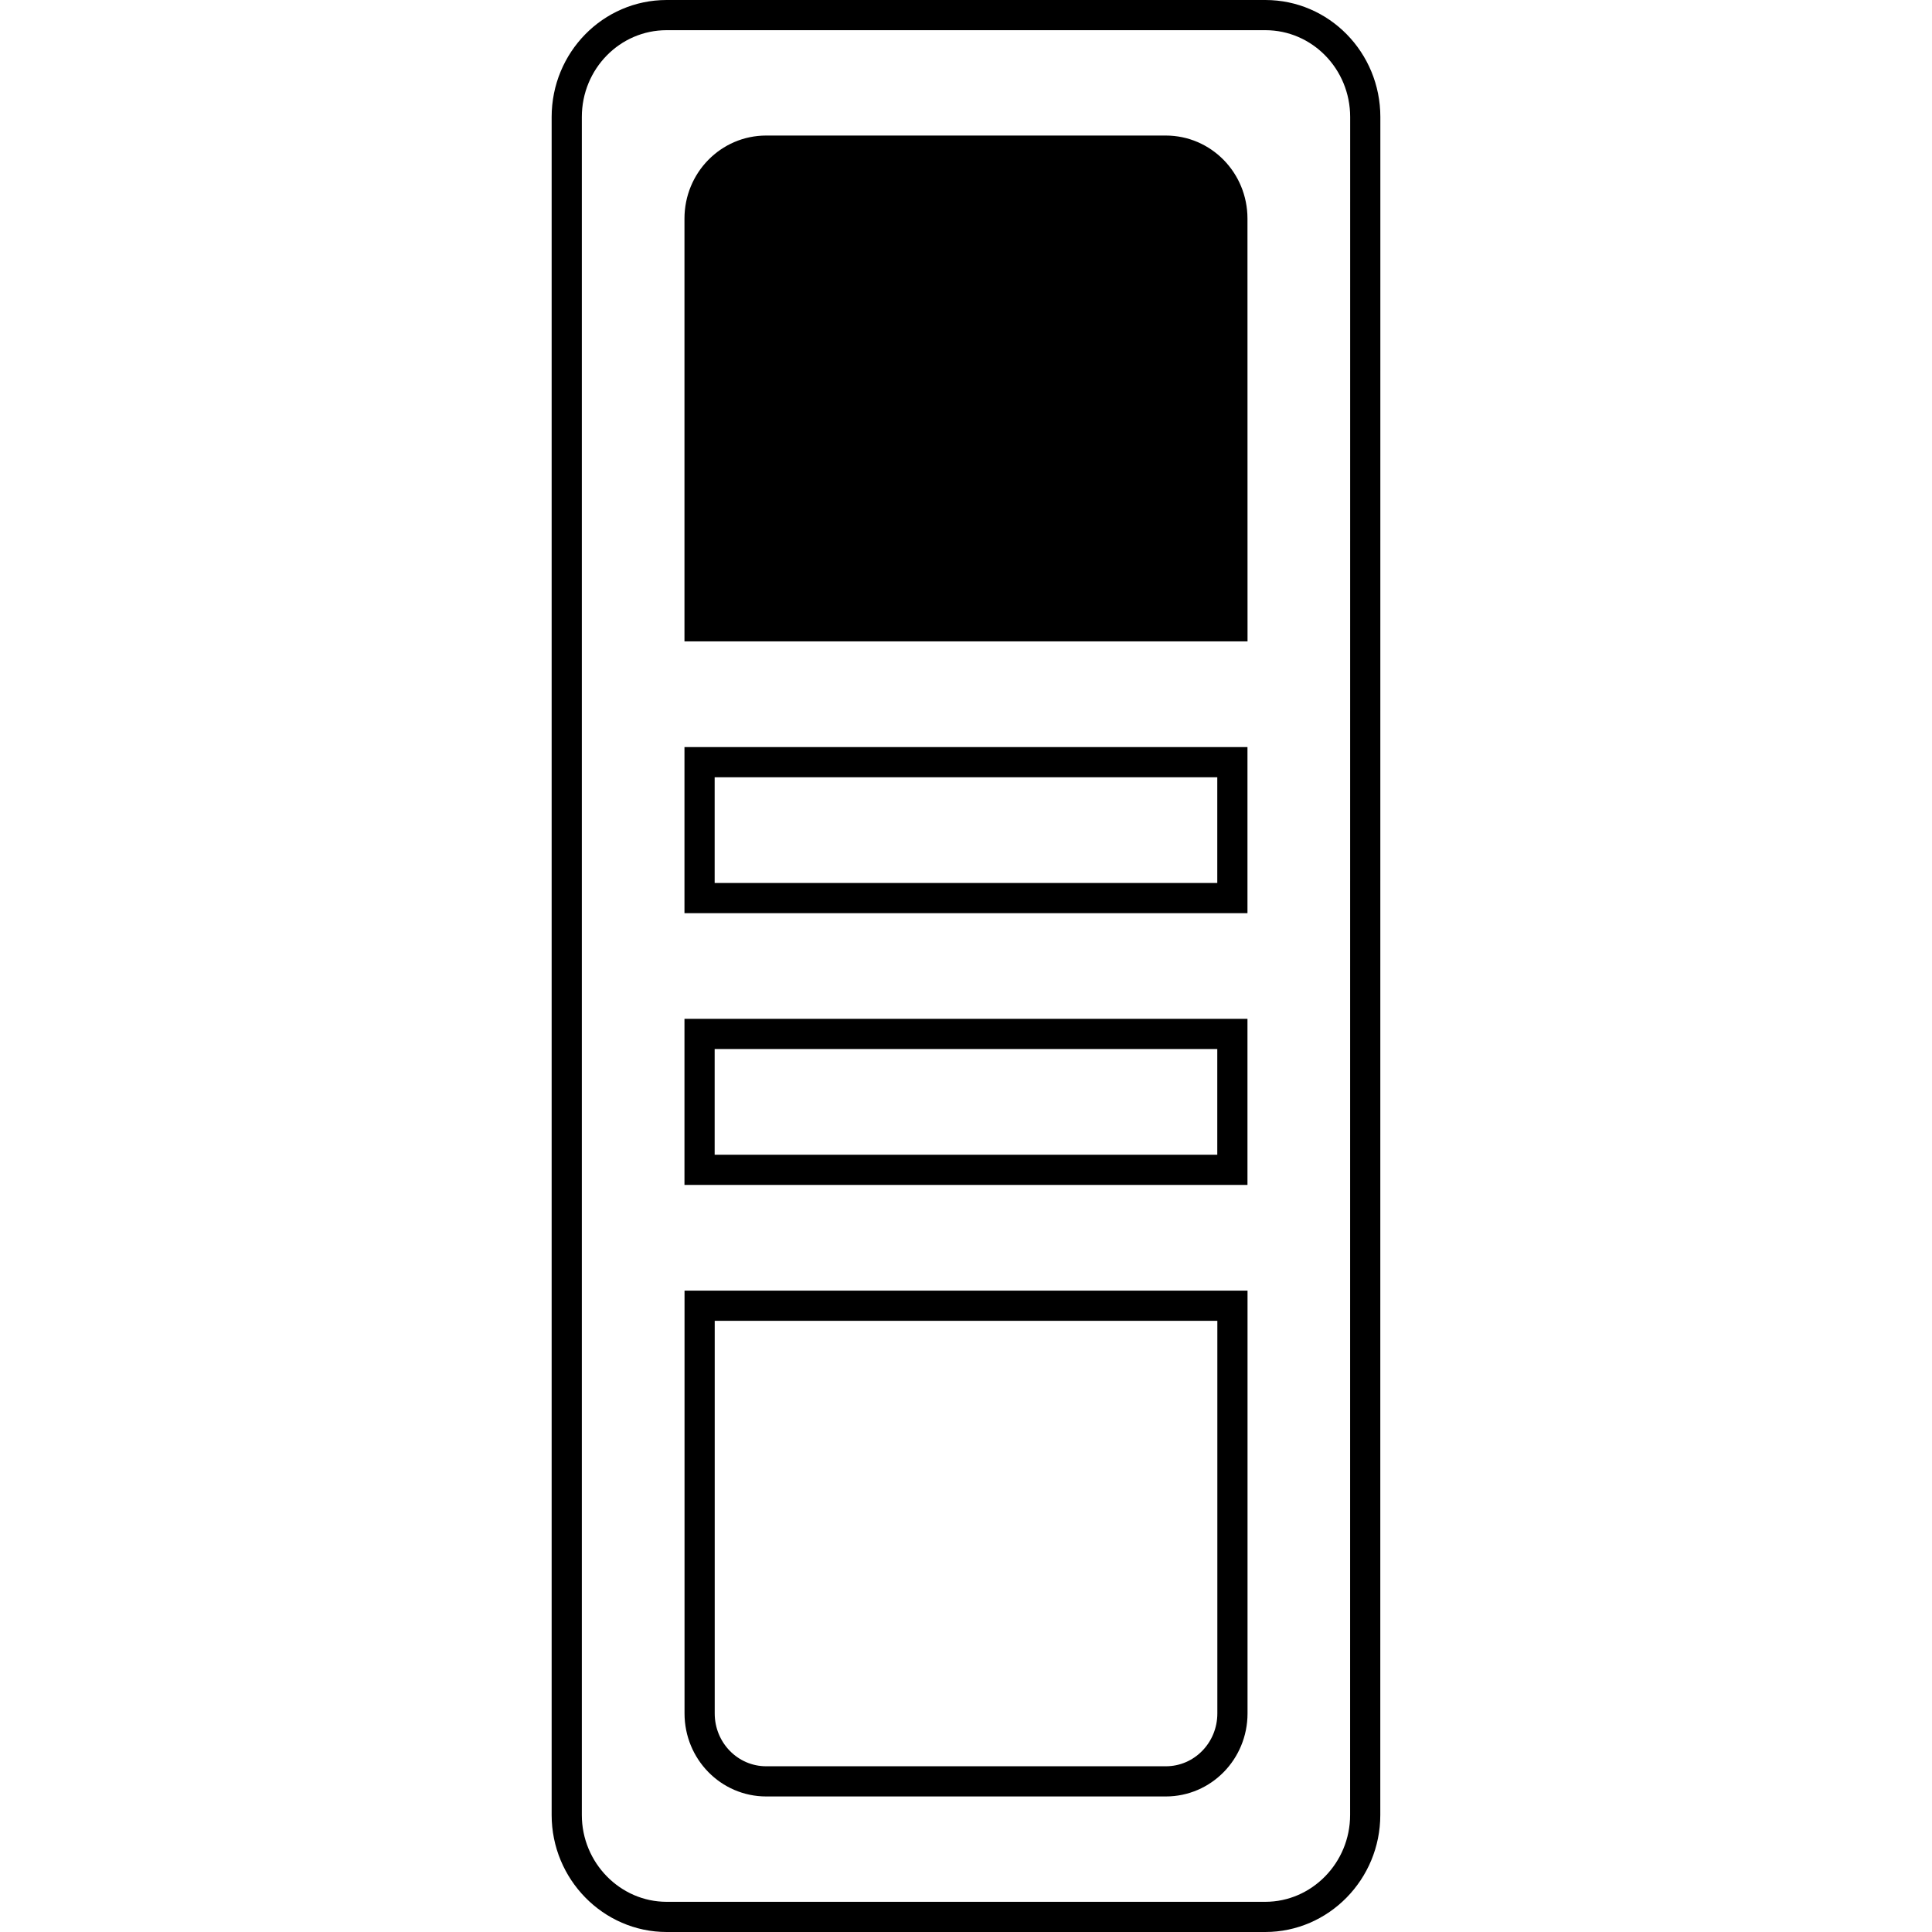 <?xml version="1.0" encoding="UTF-8" standalone="no"?>
<svg
   xmlns:dc="http://purl.org/dc/elements/1.1/"
   xmlns:cc="http://creativecommons.org/ns#"
   xmlns:rdf="http://www.w3.org/1999/02/22-rdf-syntax-ns#"
   xmlns:svg="http://www.w3.org/2000/svg"
   xmlns="http://www.w3.org/2000/svg"
   xmlns:sodipodi="http://sodipodi.sourceforge.net/DTD/sodipodi-0.dtd"
   xmlns:inkscape="http://www.inkscape.org/namespaces/inkscape"
   width="32px"
   height="32px"
   viewBox="0 0 32 32"
   version="1.1"
   id="svg14"
   sodipodi:docname="dimmer-1.svg"
   inkscape:version="0.92.3 (2405546, 2018-03-11)">
  <sodipodi:namedview
     pagecolor="#ffffff"
     bordercolor="#666666"
     borderopacity="1"
     objecttolerance="10"
     gridtolerance="10"
     guidetolerance="10"
     inkscape:pageopacity="0"
     inkscape:pageshadow="2"
     inkscape:window-width="3200"
     inkscape:window-height="1739"
     id="namedview16"
     showgrid="false"
     inkscape:zoom="14.75"
     inkscape:cx="0.91974893"
     inkscape:cy="12.612674"
     inkscape:window-x="0"
     inkscape:window-y="33"
     inkscape:window-maximized="1"
     inkscape:current-layer="svg14" />
  <!-- Generator: Sketch 51.3 (57544) - http://www.bohemiancoding.com/sketch -->
  <title
     id="title2">devicesDimmerswitch</title>
  <desc
     id="desc4">Created with Sketch.</desc>
  <defs
     id="defs6" />
  <path
     style="fill:none;fill-rule:evenodd;stroke:#000000;stroke-width:0.5;stroke-miterlimit:4;stroke-dasharray:none"
     d="m 20.413,28.38 c 0,0.622 -0.493,1.125 -1.103,1.125 h -6.619 c -0.61,0 -1.103,-0.503 -1.103,-1.125 v -6.753 h 8.825 z"
     id="path822" />
  <path
     style="fill:none;fill-rule:evenodd;stroke:#000000;stroke-width:0.5;stroke-miterlimit:4;stroke-dasharray:none"
     d="m 11.587,19.376 v -2.251 h 8.825 v 2.251 z"
     id="path820" />
  <path
     style="fill:none;fill-rule:evenodd;stroke:#000000;stroke-width:0.5;stroke-miterlimit:4;stroke-dasharray:none"
     d="m 11.587,14.875 v -2.251 h 8.825 v 2.251 z"
     id="path818" />
  <path
     style="fill:#000000;fill-rule:evenodd;stroke:#000000;stroke-width:0.5;stroke-miterlimit:4;stroke-dasharray:none"
     d="M 20.413,10.373 H 11.587 V 3.62 c 0,-0.622 0.493,-1.125 1.103,-1.125 h 6.619 c 0.61,0 1.103,0.503 1.103,1.125 z"
     id="path816" />
  <path
     style="fill:none;fill-rule:evenodd;stroke:#000000;stroke-width:0.5;stroke-miterlimit:4;stroke-dasharray:none"
     d="m 22.612,30.062 c 0,0.929 -0.745,1.688 -1.655,1.688 H 16 11.042 c -0.91,0 -1.655,-0.76 -1.655,-1.688 V 1.938 c 0,-0.933 0.74,-1.688 1.655,-1.688 H 16 20.958 c 0.915,0 1.655,0.755 1.655,1.688 z"
     id="path8" />
</svg>
